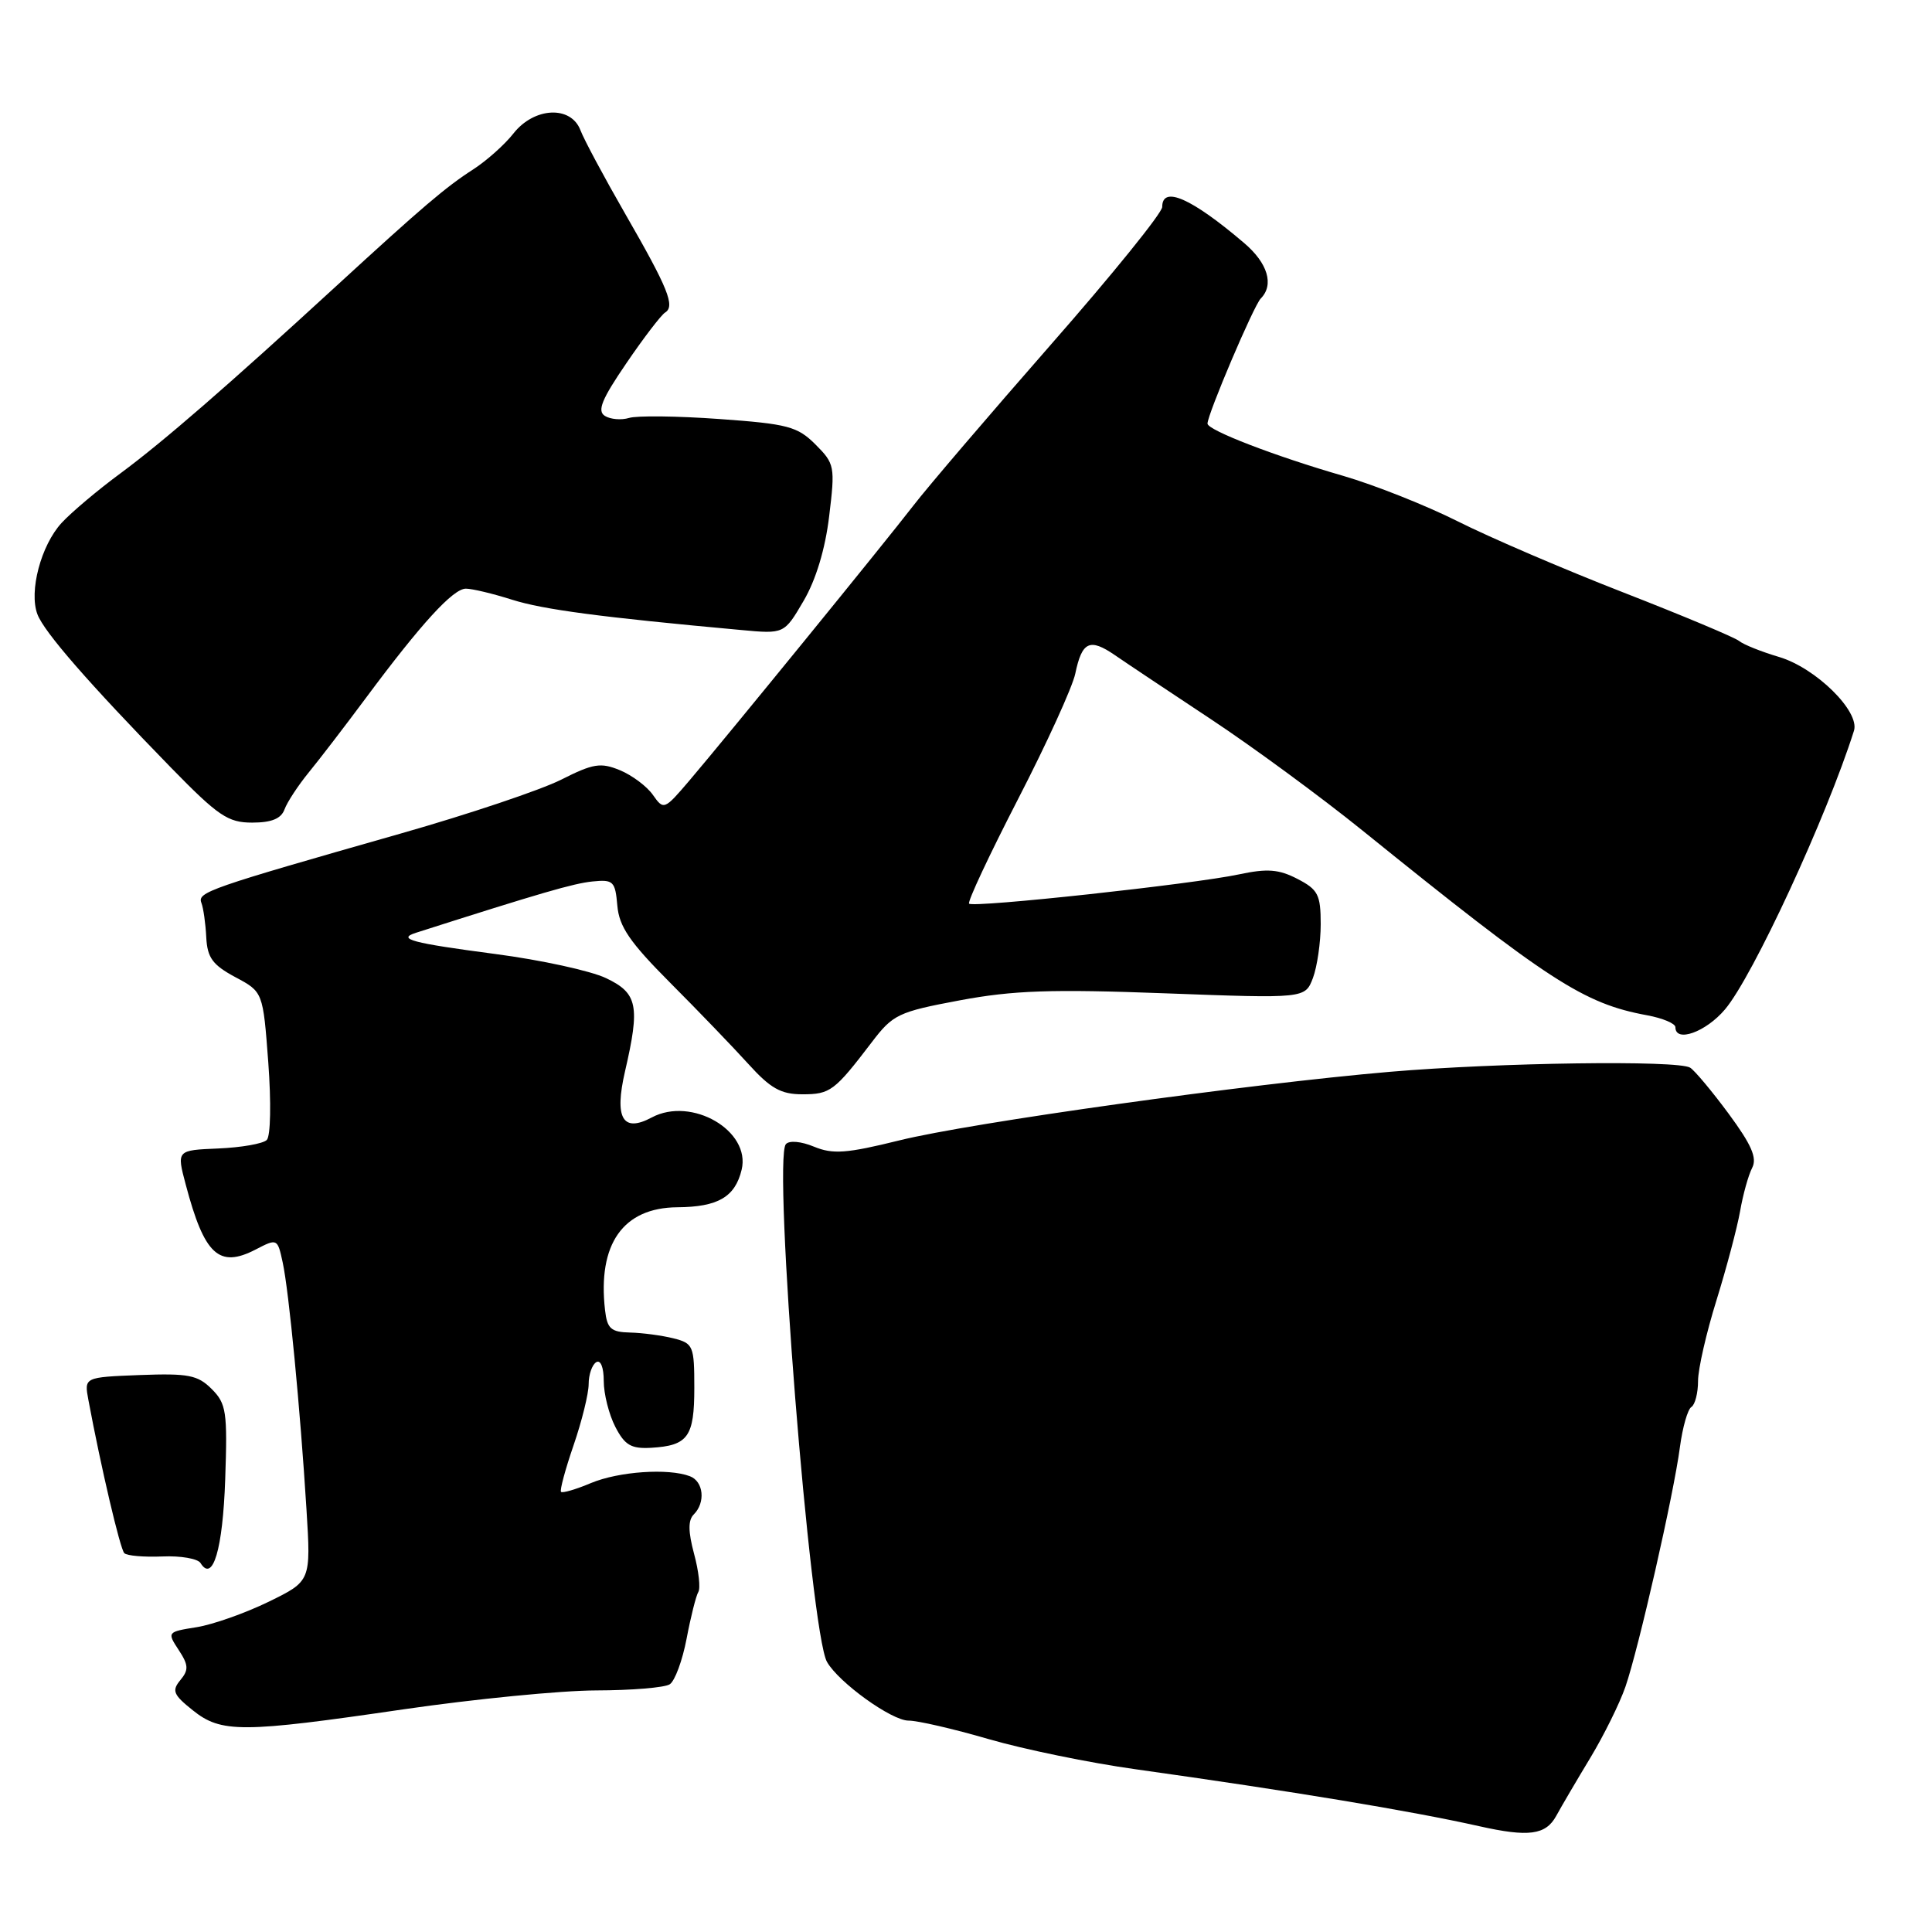 <?xml version="1.0" encoding="UTF-8" standalone="no"?>
<!DOCTYPE svg PUBLIC "-//W3C//DTD SVG 1.1//EN" "http://www.w3.org/Graphics/SVG/1.1/DTD/svg11.dtd" >
<svg xmlns="http://www.w3.org/2000/svg" xmlns:xlink="http://www.w3.org/1999/xlink" version="1.1" viewBox="0 0 256 256">
 <g >
 <path fill="currentColor"
d=" M 206.20 240.63 C 206.91 239.33 208.96 235.84 210.75 232.88 C 212.53 229.92 214.62 225.70 215.38 223.50 C 217.13 218.42 221.78 198.00 222.60 191.74 C 222.95 189.12 223.63 186.73 224.12 186.43 C 224.60 186.13 225.00 184.58 225.00 182.99 C 225.00 181.40 226.10 176.59 227.44 172.30 C 228.77 168.01 230.18 162.70 230.57 160.50 C 230.95 158.30 231.67 155.71 232.17 154.75 C 232.85 153.43 232.09 151.69 229.06 147.58 C 226.85 144.59 224.55 141.84 223.95 141.47 C 222.31 140.46 198.62 140.79 184.17 142.02 C 165.37 143.63 128.69 148.75 119.16 151.11 C 112.17 152.84 110.35 152.97 107.86 151.94 C 106.14 151.23 104.57 151.09 104.13 151.61 C 102.38 153.66 107.36 216.26 109.58 220.21 C 111.13 222.94 118.15 228.00 120.39 227.99 C 121.55 227.98 126.33 229.08 131.00 230.44 C 135.68 231.80 144.45 233.60 150.50 234.44 C 171.24 237.35 186.90 239.94 196.00 241.98 C 202.55 243.45 204.81 243.15 206.20 240.63 Z  M 53.50 226.49 C 62.85 225.13 74.33 224.00 79.00 223.99 C 83.67 223.98 88.06 223.62 88.74 223.18 C 89.42 222.75 90.43 220.02 90.98 217.12 C 91.53 214.22 92.23 211.44 92.53 210.95 C 92.84 210.45 92.59 208.18 91.97 205.90 C 91.18 202.94 91.16 201.44 91.93 200.67 C 93.51 199.09 93.23 196.30 91.42 195.61 C 88.57 194.52 82.01 194.97 78.31 196.51 C 76.32 197.35 74.54 197.87 74.34 197.68 C 74.15 197.49 74.90 194.71 76.00 191.51 C 77.10 188.31 78.00 184.66 78.00 183.40 C 78.00 182.15 78.45 180.84 79.00 180.50 C 79.58 180.14 80.00 181.17 80.00 182.99 C 80.00 184.70 80.69 187.43 81.53 189.06 C 82.79 191.50 83.63 191.99 86.28 191.84 C 91.17 191.55 92.00 190.39 92.00 183.90 C 92.00 178.34 91.86 178.00 89.25 177.34 C 87.74 176.96 85.15 176.61 83.50 176.57 C 80.95 176.51 80.45 176.06 80.17 173.59 C 79.17 164.84 82.56 160.02 89.75 159.97 C 95.14 159.93 97.40 158.61 98.27 155.00 C 99.52 149.83 91.64 145.25 86.36 148.07 C 82.51 150.13 81.38 148.18 82.82 141.95 C 84.83 133.27 84.49 131.60 80.31 129.61 C 78.28 128.64 71.67 127.20 65.63 126.41 C 54.55 124.95 52.55 124.42 55.11 123.60 C 71.67 118.31 75.98 117.06 78.50 116.80 C 81.27 116.52 81.52 116.76 81.80 120.00 C 82.04 122.79 83.45 124.85 88.80 130.22 C 92.48 133.91 97.14 138.75 99.15 140.97 C 102.10 144.23 103.47 145.00 106.33 145.00 C 110.01 145.00 110.58 144.57 115.50 138.12 C 118.32 134.41 119.01 134.08 127.18 132.55 C 134.24 131.23 139.31 131.05 154.40 131.62 C 172.93 132.31 172.93 132.31 173.97 129.59 C 174.53 128.09 175.00 124.89 175.00 122.46 C 175.00 118.55 174.65 117.87 171.92 116.46 C 169.45 115.18 167.93 115.06 164.17 115.86 C 158.14 117.15 128.98 120.31 128.41 119.74 C 128.17 119.50 131.09 113.28 134.89 105.90 C 138.69 98.53 142.11 91.04 142.48 89.26 C 143.37 85.00 144.39 84.52 147.73 86.81 C 149.25 87.86 155.00 91.69 160.50 95.33 C 166.00 98.97 175.00 105.58 180.50 110.02 C 205.28 130.03 209.82 132.98 218.25 134.53 C 220.31 134.91 222.00 135.62 222.00 136.11 C 222.00 138.20 226.04 136.75 228.57 133.75 C 232.25 129.41 242.03 108.28 245.66 96.83 C 246.47 94.27 240.61 88.50 235.73 87.05 C 233.40 86.36 231.02 85.41 230.44 84.93 C 229.86 84.46 222.97 81.57 215.12 78.51 C 207.28 75.46 197.41 71.22 193.18 69.09 C 188.96 66.97 182.12 64.26 178.00 63.06 C 168.93 60.44 160.00 57.00 160.00 56.13 C 160.01 54.88 166.13 40.48 167.06 39.55 C 168.85 37.74 167.99 34.86 164.84 32.19 C 157.87 26.25 154.00 24.55 154.00 27.42 C 154.00 28.21 147.36 36.42 139.24 45.67 C 131.13 54.93 122.92 64.53 121.02 67.00 C 117.12 72.05 96.49 97.38 91.33 103.45 C 88.03 107.32 87.94 107.36 86.52 105.34 C 85.73 104.20 83.76 102.73 82.15 102.06 C 79.60 101.01 78.61 101.16 74.36 103.31 C 71.69 104.66 62.12 107.88 53.09 110.45 C 27.64 117.70 26.15 118.22 26.68 119.62 C 26.95 120.31 27.24 122.37 27.33 124.19 C 27.47 126.90 28.16 127.85 31.17 129.47 C 34.85 131.43 34.85 131.43 35.55 140.79 C 35.94 146.06 35.86 150.54 35.35 151.05 C 34.85 151.55 31.96 152.05 28.92 152.18 C 23.40 152.41 23.40 152.41 24.61 156.96 C 27.08 166.29 29.01 168.08 33.87 165.57 C 36.74 164.08 36.77 164.10 37.46 167.29 C 38.28 171.08 39.78 186.63 40.61 200.00 C 41.20 209.50 41.20 209.50 35.60 212.24 C 32.52 213.74 28.23 215.26 26.06 215.61 C 22.16 216.23 22.13 216.27 23.67 218.62 C 24.99 220.63 25.02 221.27 23.90 222.62 C 22.74 224.02 22.96 224.56 25.53 226.61 C 29.32 229.65 32.02 229.63 53.50 226.49 Z  M 29.84 196.04 C 30.15 187.06 29.99 185.99 28.05 184.05 C 26.20 182.20 24.96 181.96 18.53 182.20 C 11.15 182.49 11.15 182.49 11.71 185.49 C 13.38 194.43 15.92 205.25 16.47 205.80 C 16.81 206.15 19.08 206.34 21.50 206.24 C 23.93 206.13 26.21 206.53 26.57 207.11 C 28.20 209.75 29.52 205.29 29.84 196.04 Z  M 37.70 107.25 C 38.05 106.29 39.50 104.08 40.92 102.34 C 42.34 100.61 45.75 96.16 48.50 92.46 C 55.83 82.60 60.04 78.00 61.73 78.00 C 62.56 78.00 65.32 78.66 67.87 79.47 C 71.99 80.77 79.57 81.78 98.21 83.48 C 103.91 84.01 103.91 84.01 106.48 79.62 C 108.11 76.84 109.35 72.75 109.87 68.39 C 110.67 61.80 110.60 61.44 108.05 58.89 C 105.66 56.51 104.40 56.17 95.30 55.52 C 89.75 55.12 84.37 55.06 83.35 55.38 C 82.33 55.69 80.89 55.57 80.15 55.11 C 79.10 54.45 79.73 52.91 82.99 48.14 C 85.28 44.77 87.60 41.75 88.12 41.42 C 89.49 40.58 88.56 38.26 82.83 28.31 C 80.04 23.46 77.38 18.49 76.91 17.25 C 75.65 13.95 70.78 14.19 68.03 17.69 C 66.87 19.17 64.47 21.30 62.71 22.44 C 59.07 24.78 56.04 27.36 44.45 38.00 C 30.14 51.14 21.65 58.51 16.00 62.69 C 12.97 64.92 9.45 67.89 8.17 69.28 C 5.43 72.25 3.81 78.37 4.96 81.40 C 5.86 83.77 11.77 90.54 22.63 101.69 C 28.92 108.13 30.20 109.00 33.41 109.00 C 35.98 109.00 37.25 108.48 37.70 107.25 Z "/>
</g>
</svg>
